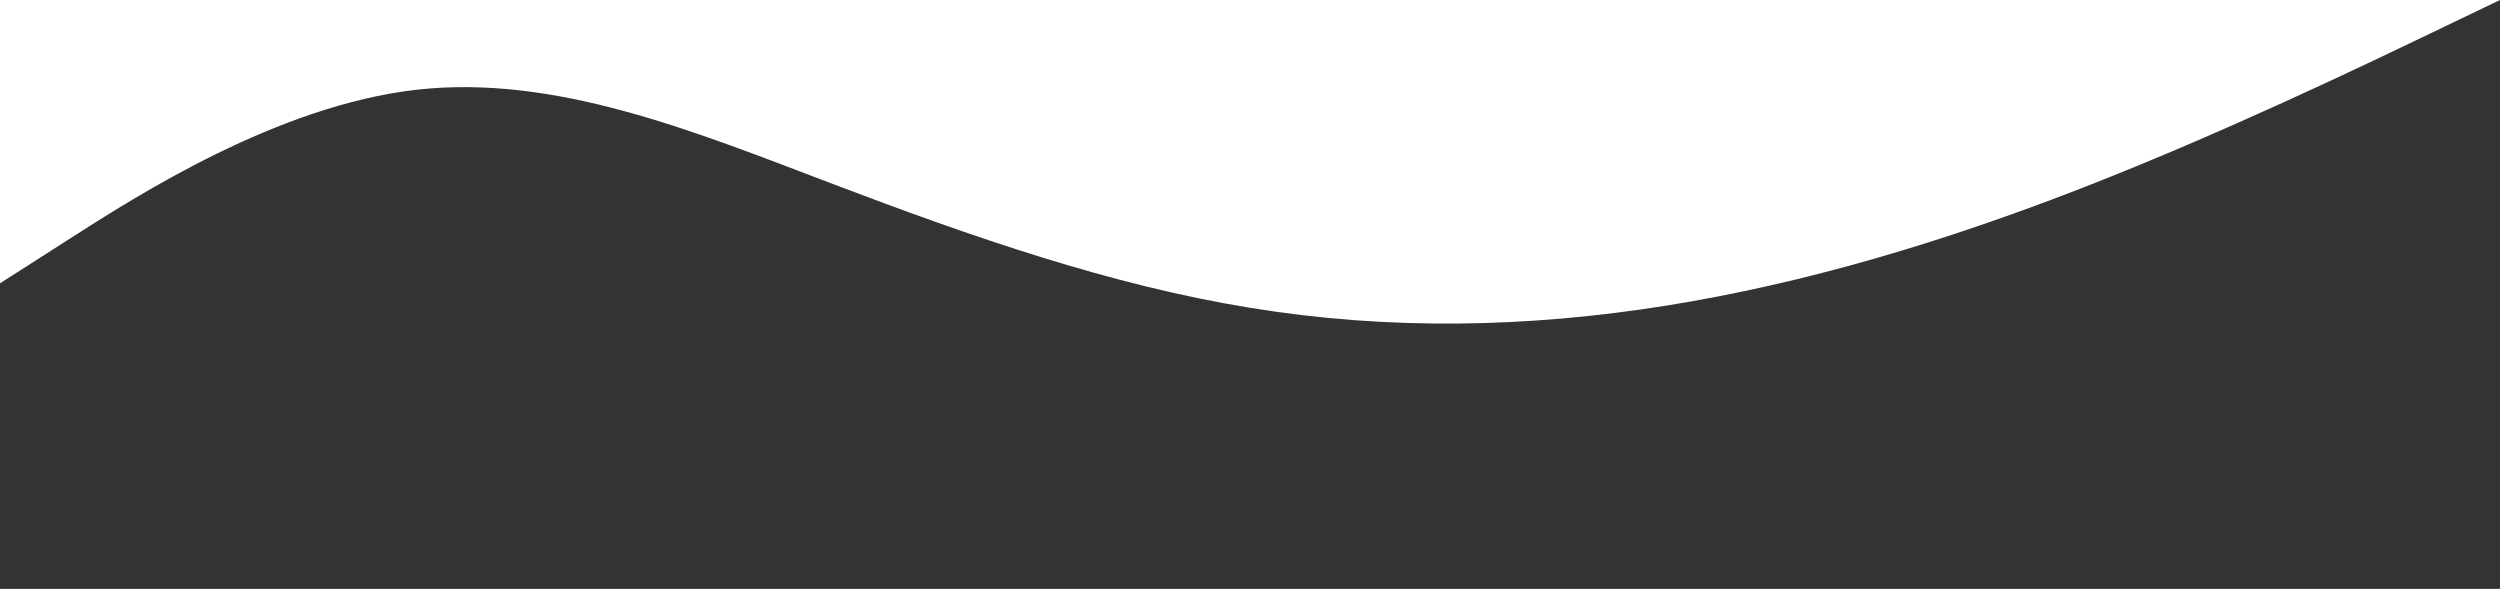 <svg xmlns="http://www.w3.org/2000/svg" xmlns:xlink="http://www.w3.org/1999/xlink" id="visual" version="1.1" viewBox="0 389 900 212"><path d="M0 491L25 475C50 459 100 427 150 421.3C200 415.7 250 436.3 300 455.3C350 474.3 400 491.7 450 499.8C500 508 550 507 600 499C650 491 700 476 750 456.5C800 437 850 413 875 401L900 389L900 601L875 601C850 601 800 601 750 601C700 601 650 601 600 601C550 601 500 601 450 601C400 601 350 601 300 601C250 601 200 601 150 601C100 601 50 601 25 601L0 601Z" fill="#333333" stroke-linecap="round" stroke-linejoin="miter"/></svg>